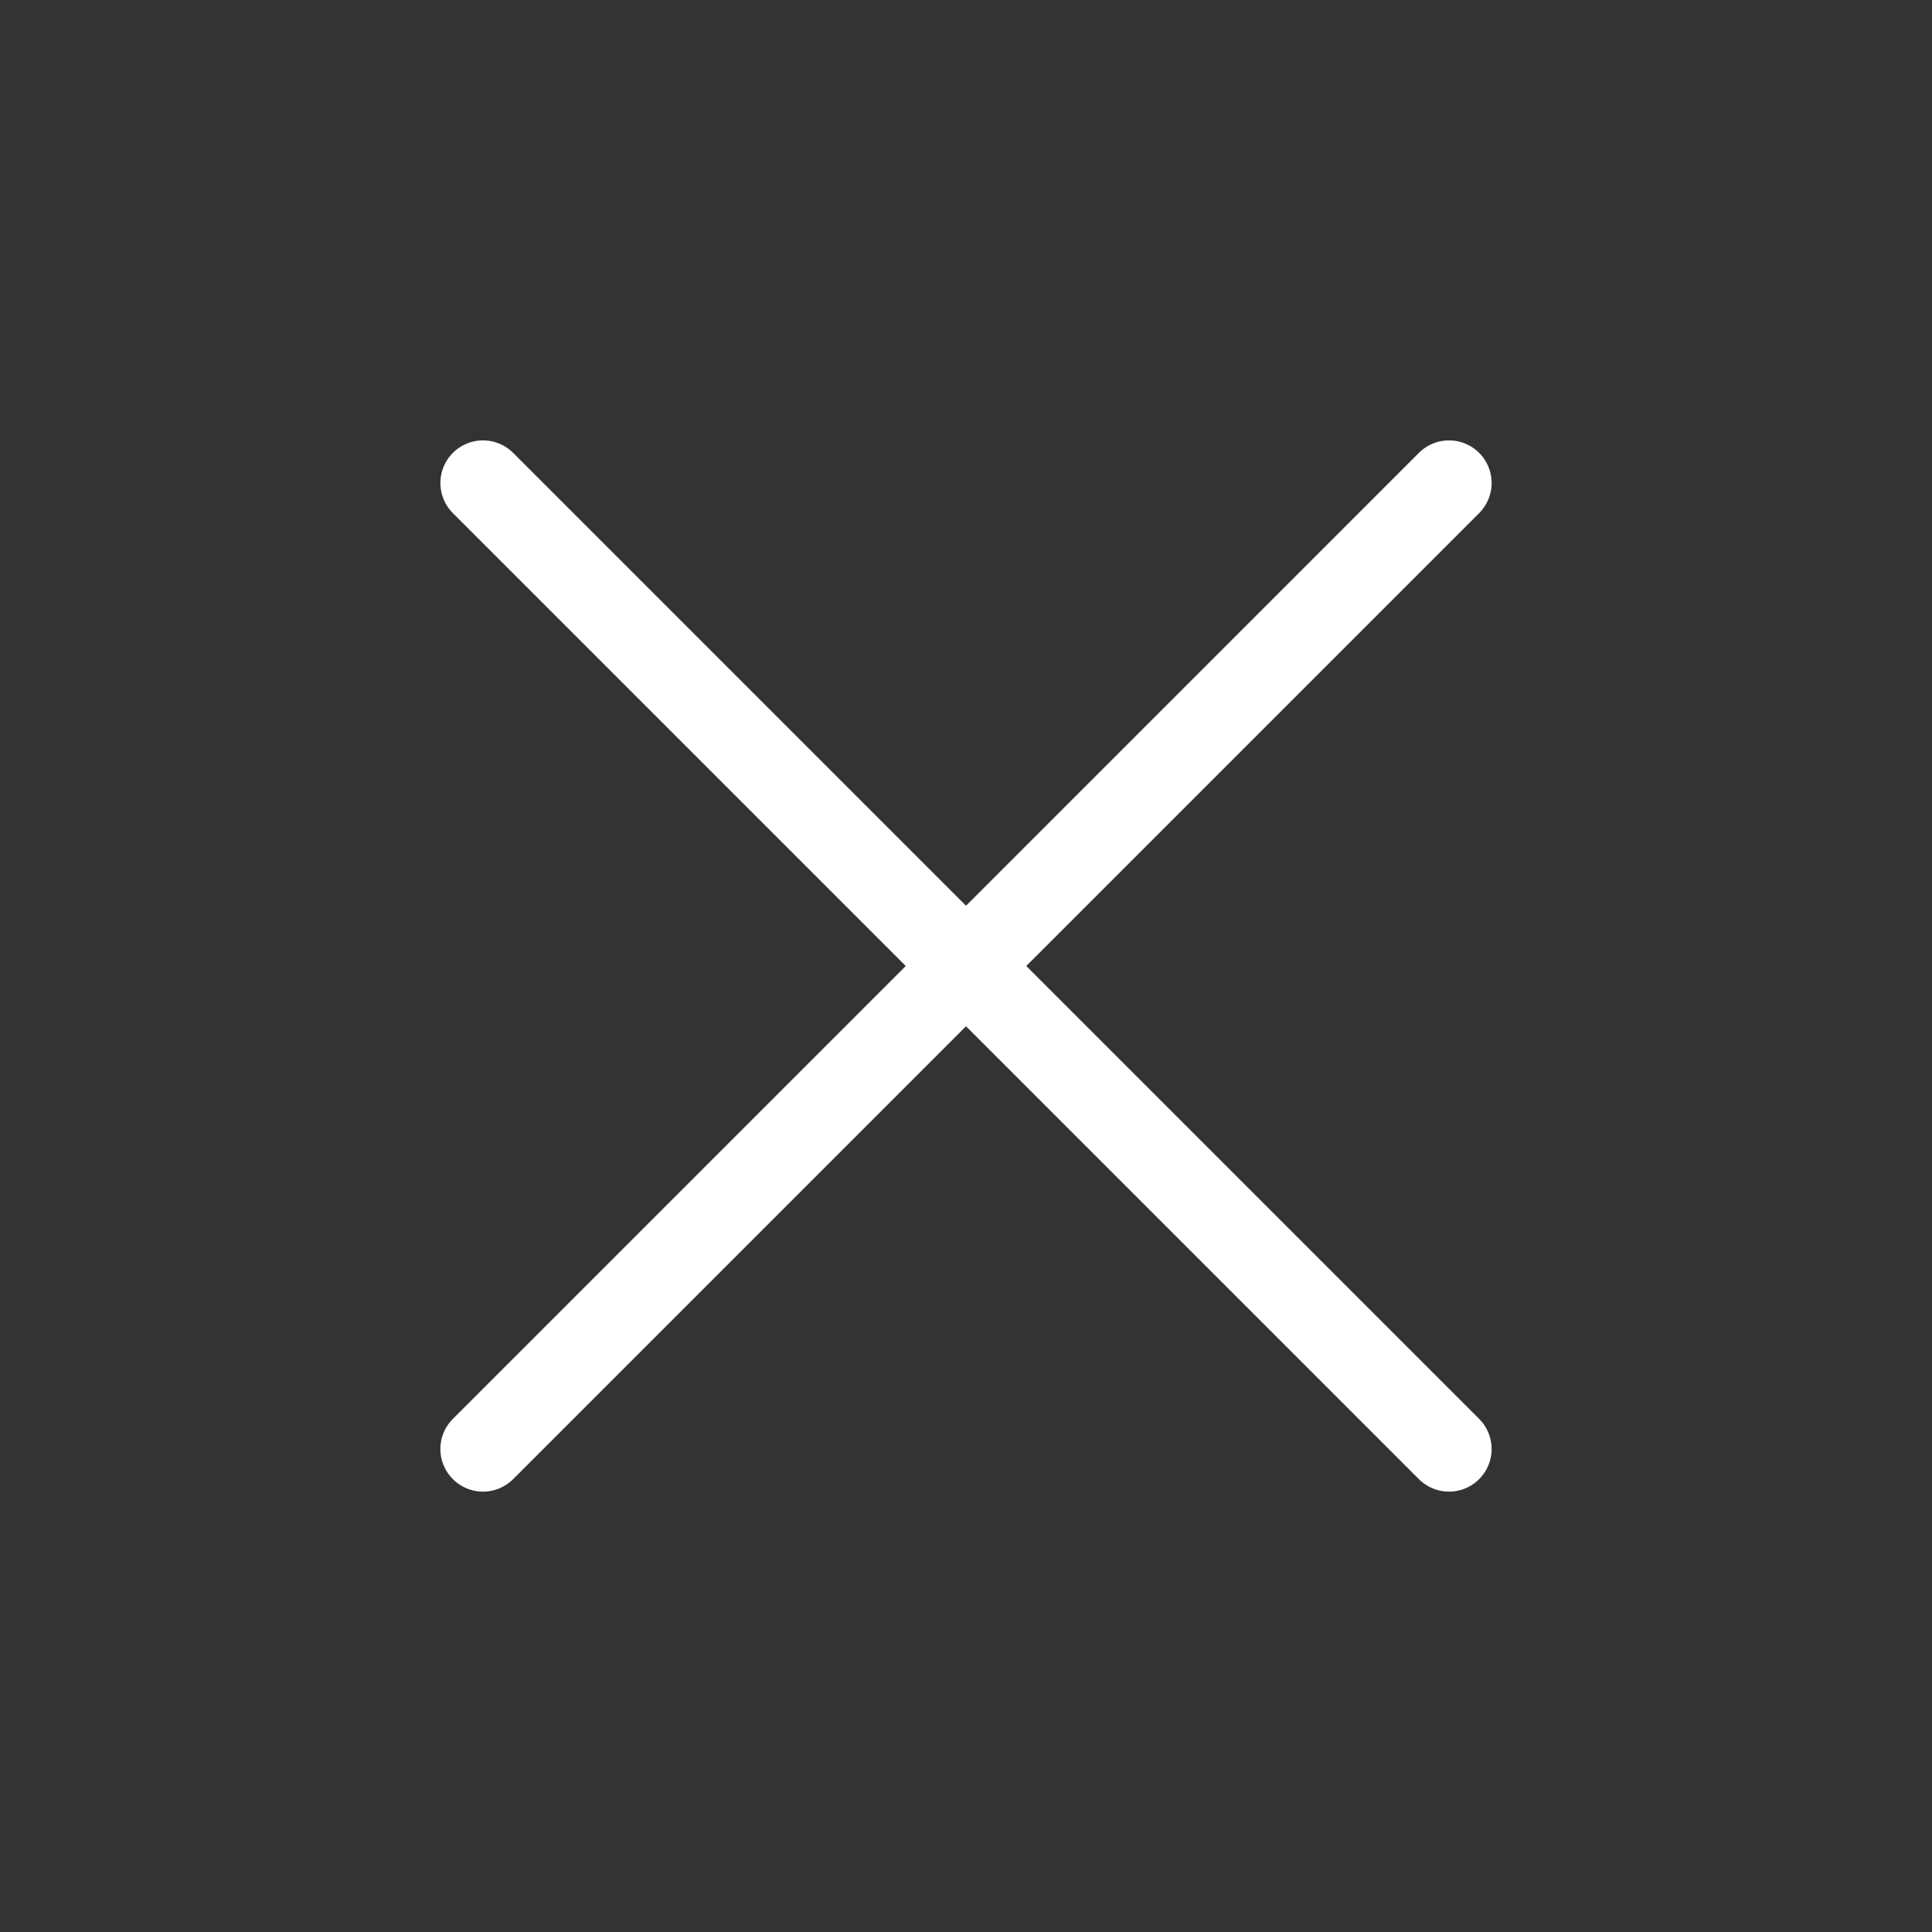 <svg width="34" height="34" viewBox="0 0 34 34" fill="none" xmlns="http://www.w3.org/2000/svg">
<rect x="0" y="0" width="34" height="34" fill="#333333" stroke="none"/>
<g clip-path="url(#clip0_1031_15505)">
<path d="M8.5 25.5L25.5 8.5" stroke="white" stroke-width="1.5" stroke-linecap="round" stroke-linejoin="round"/>
<path d="M25.5 25.5L8.5 8.5" stroke="white" stroke-width="1.5" stroke-linecap="round" stroke-linejoin="round"/>
</g>
<defs>
<clipPath id="clip0_1031_15505">
<rect width="34" height="34" fill="white"/>
</clipPath>
</defs>
</svg>
